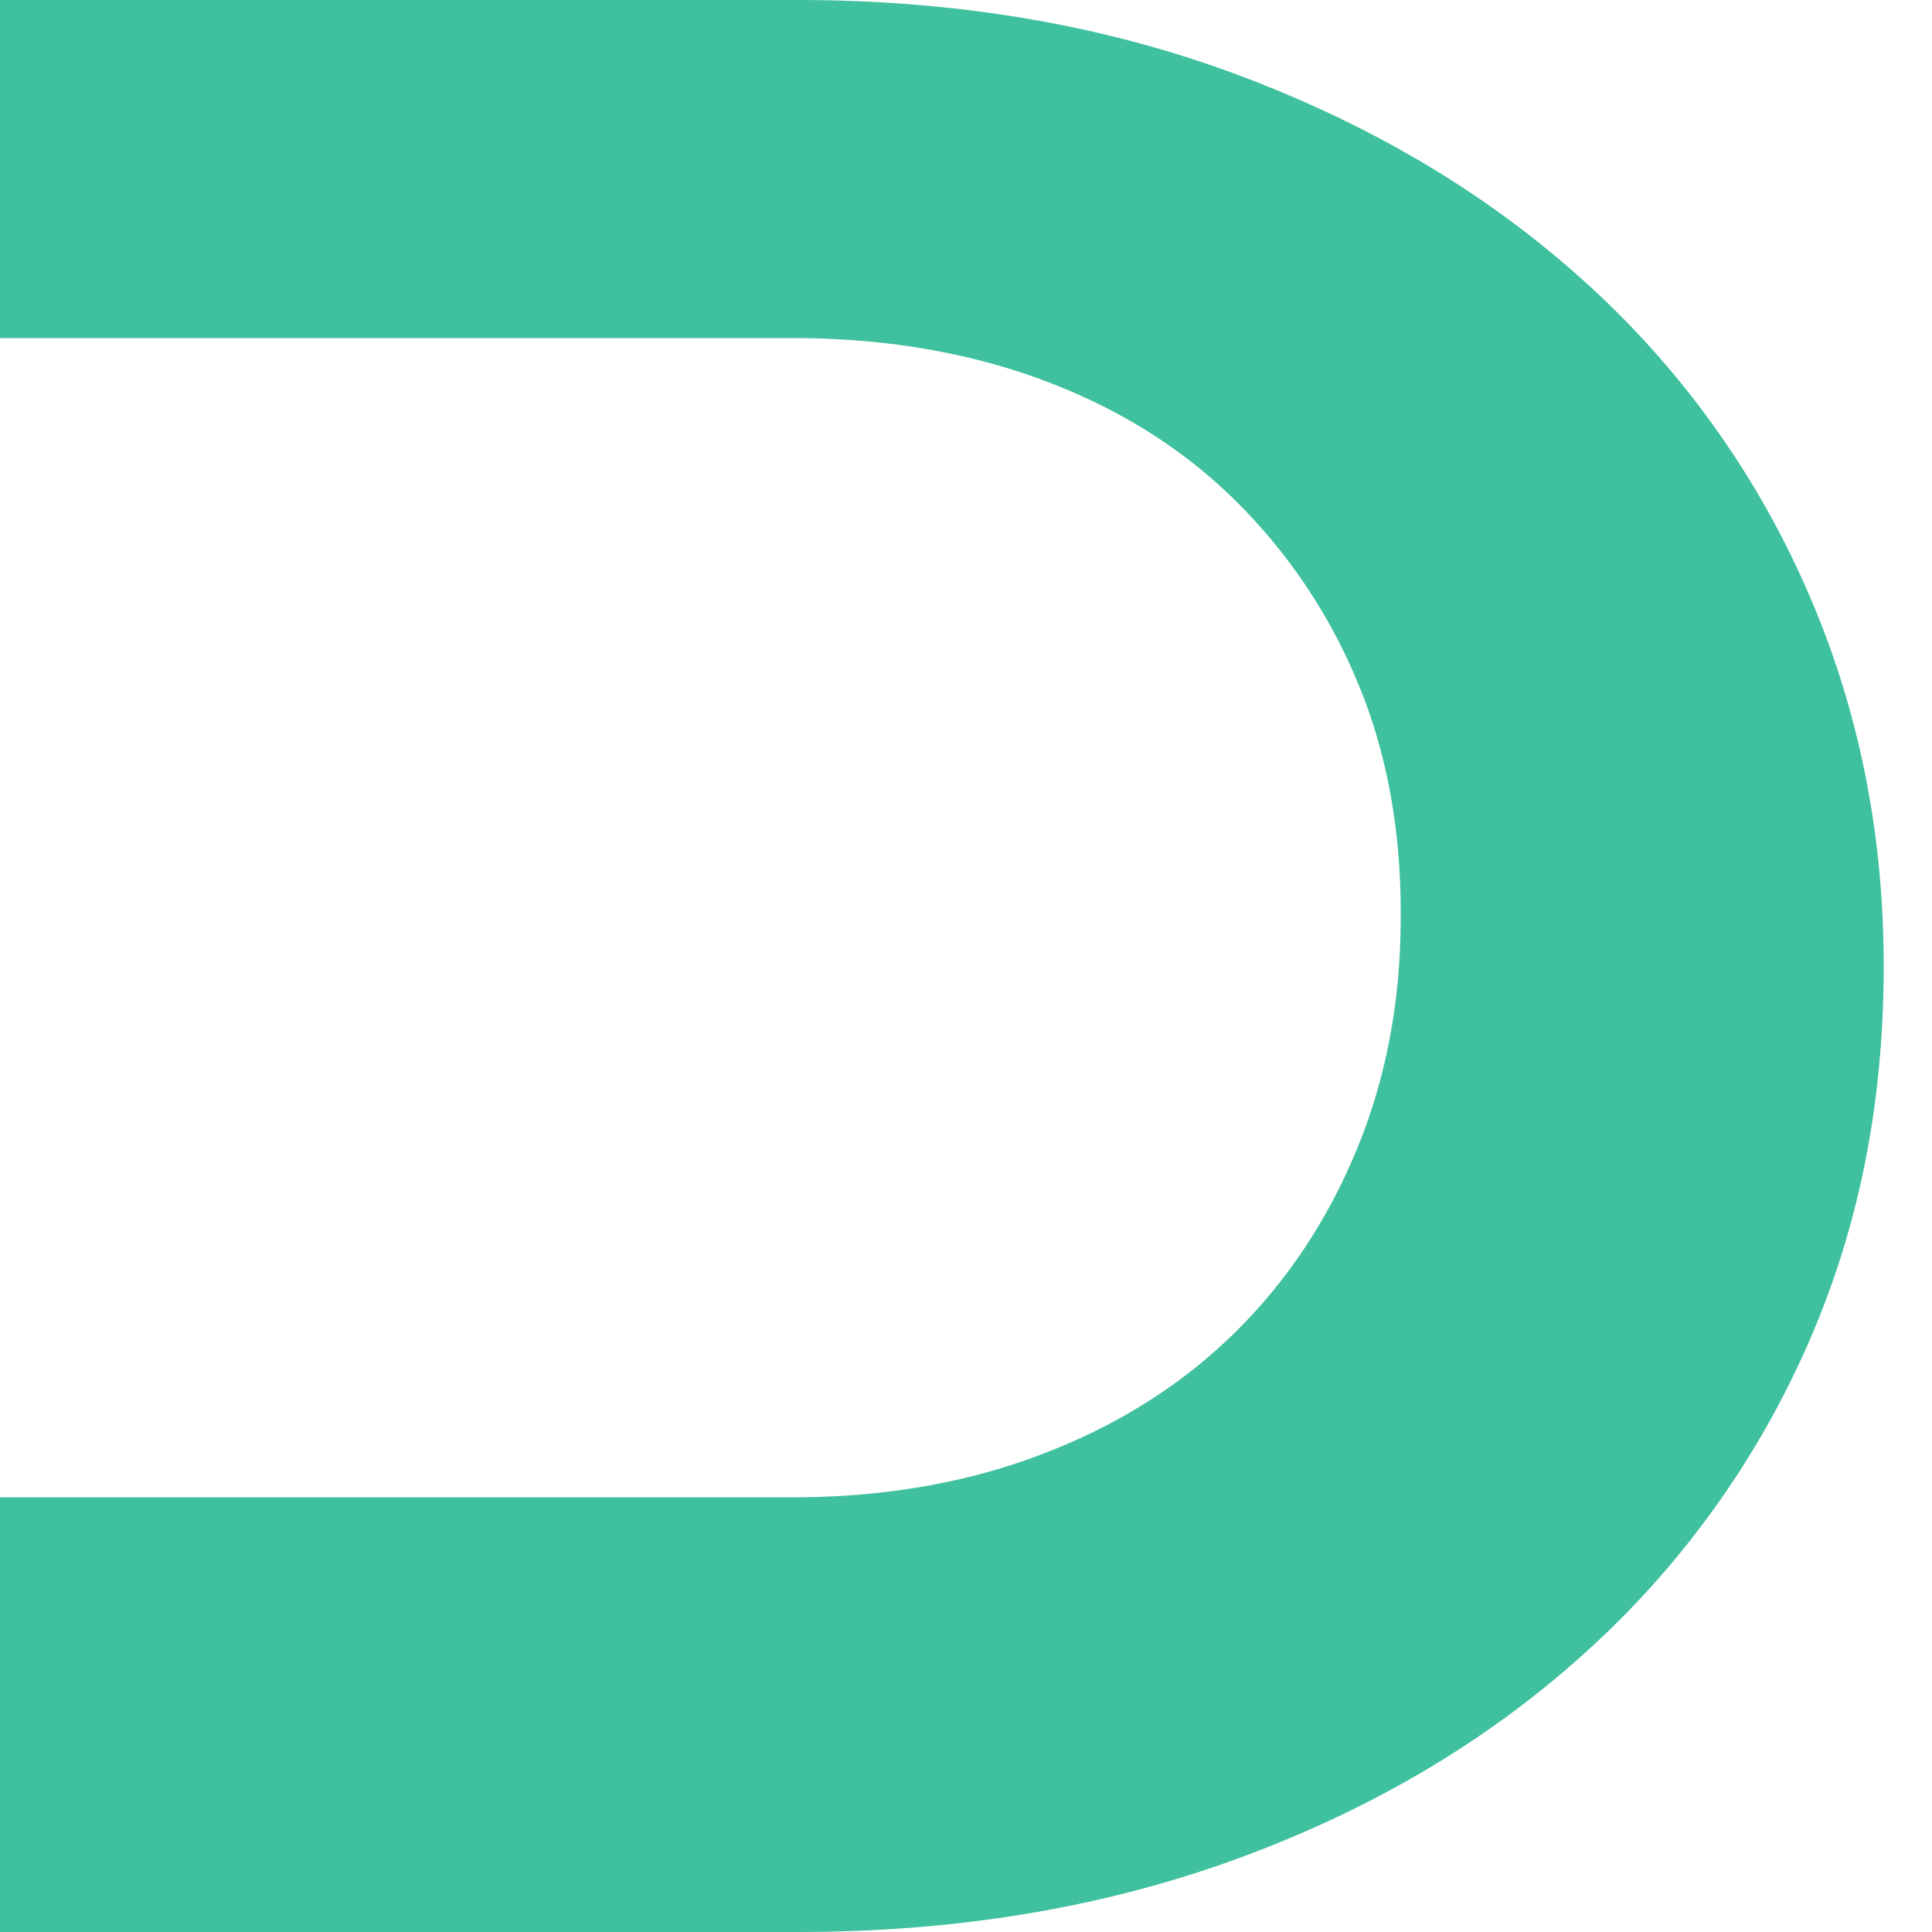 <svg xmlns="http://www.w3.org/2000/svg" width="40" height="40" viewBox="0 0 40 40">
  <path fill="#3FC09E" fill-rule="evenodd" d="M0 40h16.507c3.305 0 6.339-.505 9.1-1.514 2.761-1.01 5.14-2.41 7.135-4.2a18.72 18.72 0 0 0 4.625-6.315C38.456 25.552 39 22.933 39 20c0-2.82-.544-5.448-1.633-7.886a18.643 18.643 0 0 0-4.625-6.343c-1.995-1.79-4.374-3.2-7.135-4.228C22.846.514 19.812 0 16.507 0H0v7h16.416c1.869 0 3.578.284 5.129.853 1.55.569 2.873 1.384 3.966 2.446a11.446 11.446 0 0 1 2.565 3.753c.616 1.44.924 3.052.924 4.834V19c0 1.744-.308 3.355-.924 4.834-.617 1.479-1.472 2.749-2.565 3.81-1.093 1.062-2.415 1.887-3.966 2.474-1.55.588-3.26.882-5.13.882H0v9z"/>
</svg>
